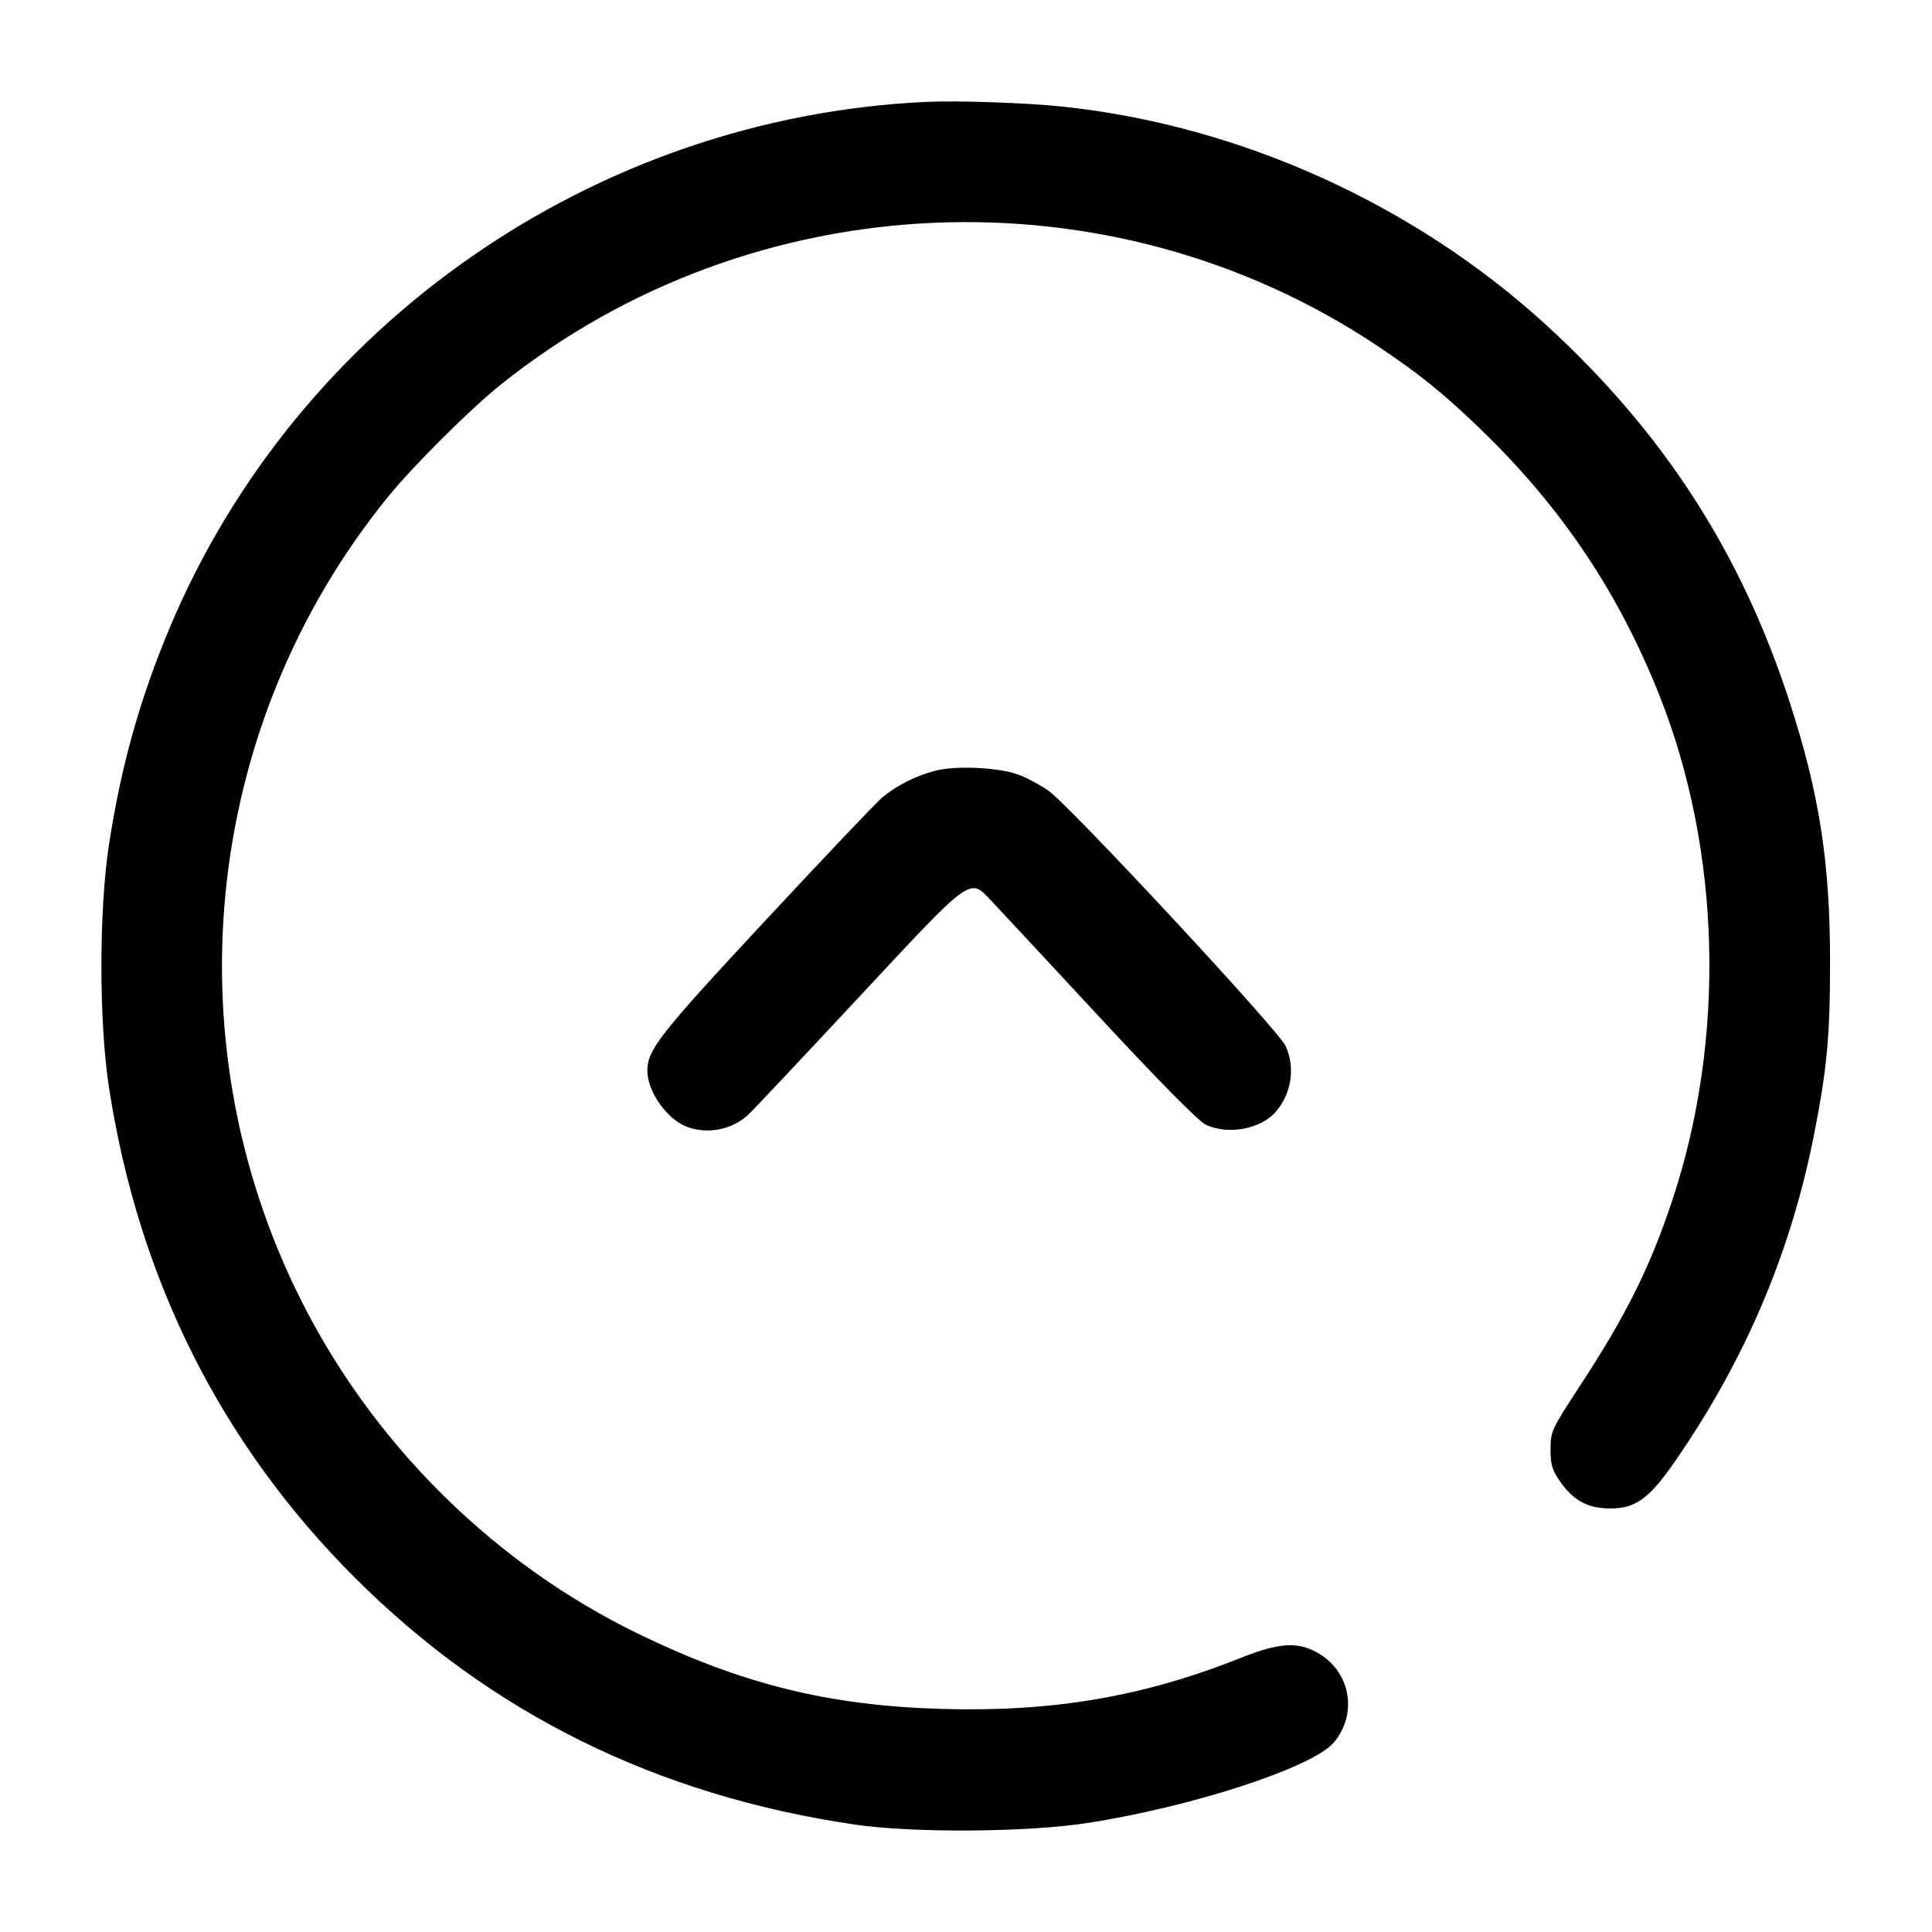 <svg xmlns="http://www.w3.org/2000/svg" width="1024" height="1024"><path d="M490.667 54.009c-175.765 8.287-333.383 117.999-400.84 279.01-15.712 37.502-25.664 73.055-32.046 114.481-5.381 34.926-5.381 94.074 0 129 15.651 101.595 59.363 188.766 130.158 259.561 72.056 72.056 160.232 115.616 265.181 131.004 30.726 4.505 91.038 4.118 122.88-.789 55.881-8.611 119.801-29.48 130.978-42.763 12.368-14.698 9.106-36.284-7.029-46.517-11.229-7.121-21.177-6.71-42.421 1.753-51.56 20.539-99.334 28.698-158.228 27.022-60.349-1.717-106.684-13.267-162.233-40.439-73.424-35.916-135.441-96.289-173.982-169.369C89.62 556.66 106.323 385.87 205.363 263.68c13.432-16.571 43.729-46.757 60.024-59.803C398.8 97.061 588.446 88.752 730.338 183.507c23.139 15.452 37.51 27.254 58.727 48.227 40.333 39.87 69.575 84.124 90.534 137.012 32.622 82.32 35.172 181.592 6.86 267.099-11.787 35.598-24.455 61.078-49.096 98.748-15.042 22.996-15.546 24.085-15.546 33.6 0 8.168.867 11.067 5.115 17.112 7.109 10.115 14.764 14.211 26.555 14.211 13.462 0 20.636-5.226 34.319-25 37.205-53.765 61.386-110.66 73.734-173.487 6.868-34.947 8.423-51.849 8.427-91.589.004-52.3-5.681-88.797-21.373-137.212-25.595-78.965-66.637-142.657-128.541-199.479C749.923 108.376 657.26 66.44 563.2 56.506c-19.221-2.03-55.766-3.288-72.533-2.497m5.12 354.469c-10.424 2.722-20.707 7.913-28.261 14.267-3.122 2.626-30.946 31.929-61.832 65.116-56.036 60.212-62.579 68.535-62.579 79.606 0 11.063 10.336 25.75 20.943 29.758 10.935 4.131 24.02 1.556 32.52-6.4 2.694-2.522 29.047-30.505 58.563-62.185 60.613-65.056 58.562-63.566 70.35-51.123 3.375 3.562 28.936 31.045 56.802 61.073 32.276 34.779 52.895 55.658 56.805 57.523 11.628 5.545 28.972 2.399 36.963-6.705 8.502-9.686 10.6-23.635 5.281-35.121-3.943-8.515-114.831-127.816-125.748-135.288-4.734-3.241-12.063-7.108-16.287-8.594-10.504-3.695-32.944-4.689-43.52-1.927" fill-rule="evenodd"/></svg>